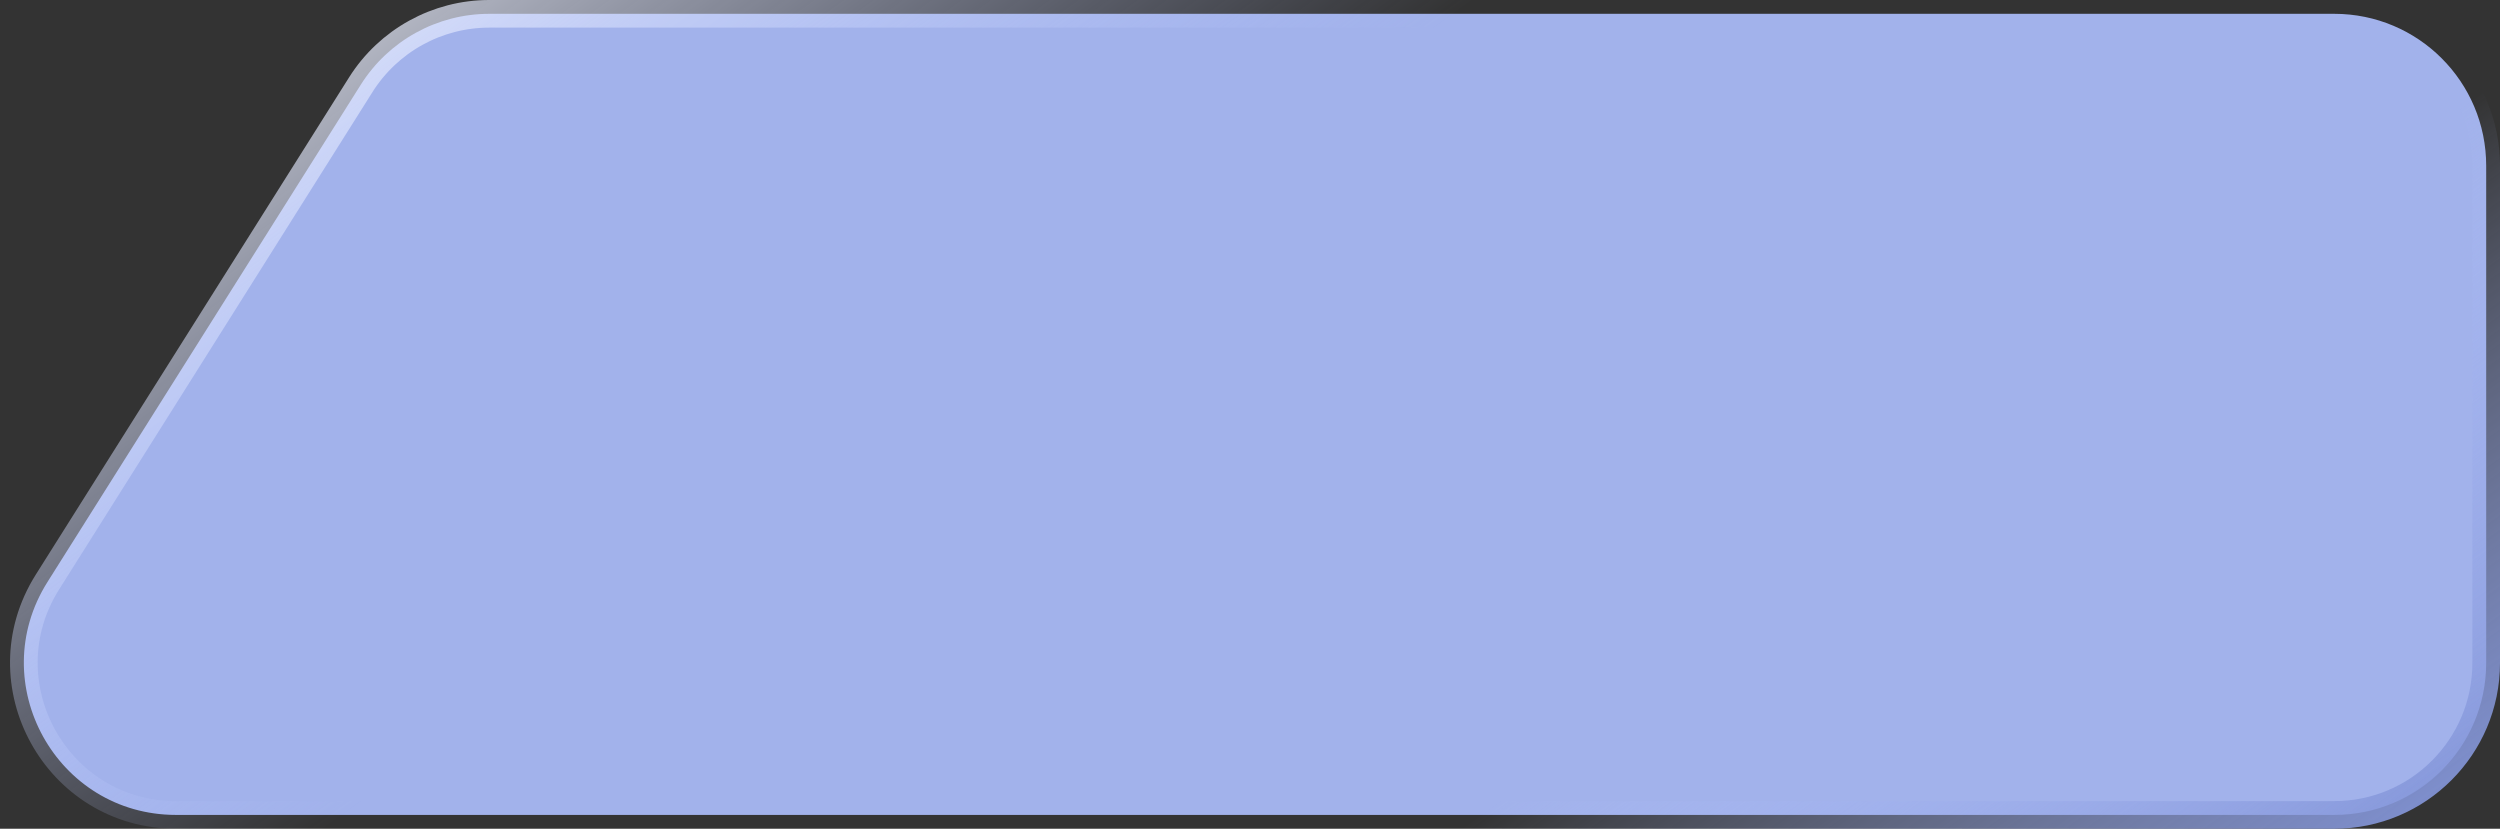<svg width="181" height="60" viewBox="0 0 181 60" fill="none" xmlns="http://www.w3.org/2000/svg">
<rect x="0" y="0" width="181" height="60" fill="#333333" stroke="none"/>
<path d="M180 48C180 54.075 175.075 59 169 59L12.744 59C4.086 59 -1.178 49.461 3.437 42.136L26.119 6.136C28.134 2.939 31.648 1 35.426 1L169 1C175.075 1 180 5.925 180 12L180 48Z" fill="#A2B2EB" stroke="url(#paint0_linear_2515_44535)" stroke-width="2"/>
<defs>
<linearGradient id="paint0_linear_2515_44535" x1="58" y1="-42.931" x2="154.247" y2="90.559" gradientUnits="userSpaceOnUse">
<stop stop-color="white"/>
<stop offset="0.385" stop-color="#B3C3FE" stop-opacity="0"/>
<stop offset="0.677" stop-color="#B3C3FE" stop-opacity="0"/>
<stop offset="0.937" stop-color="#8092D6"/>
</linearGradient>
</defs>
</svg>
